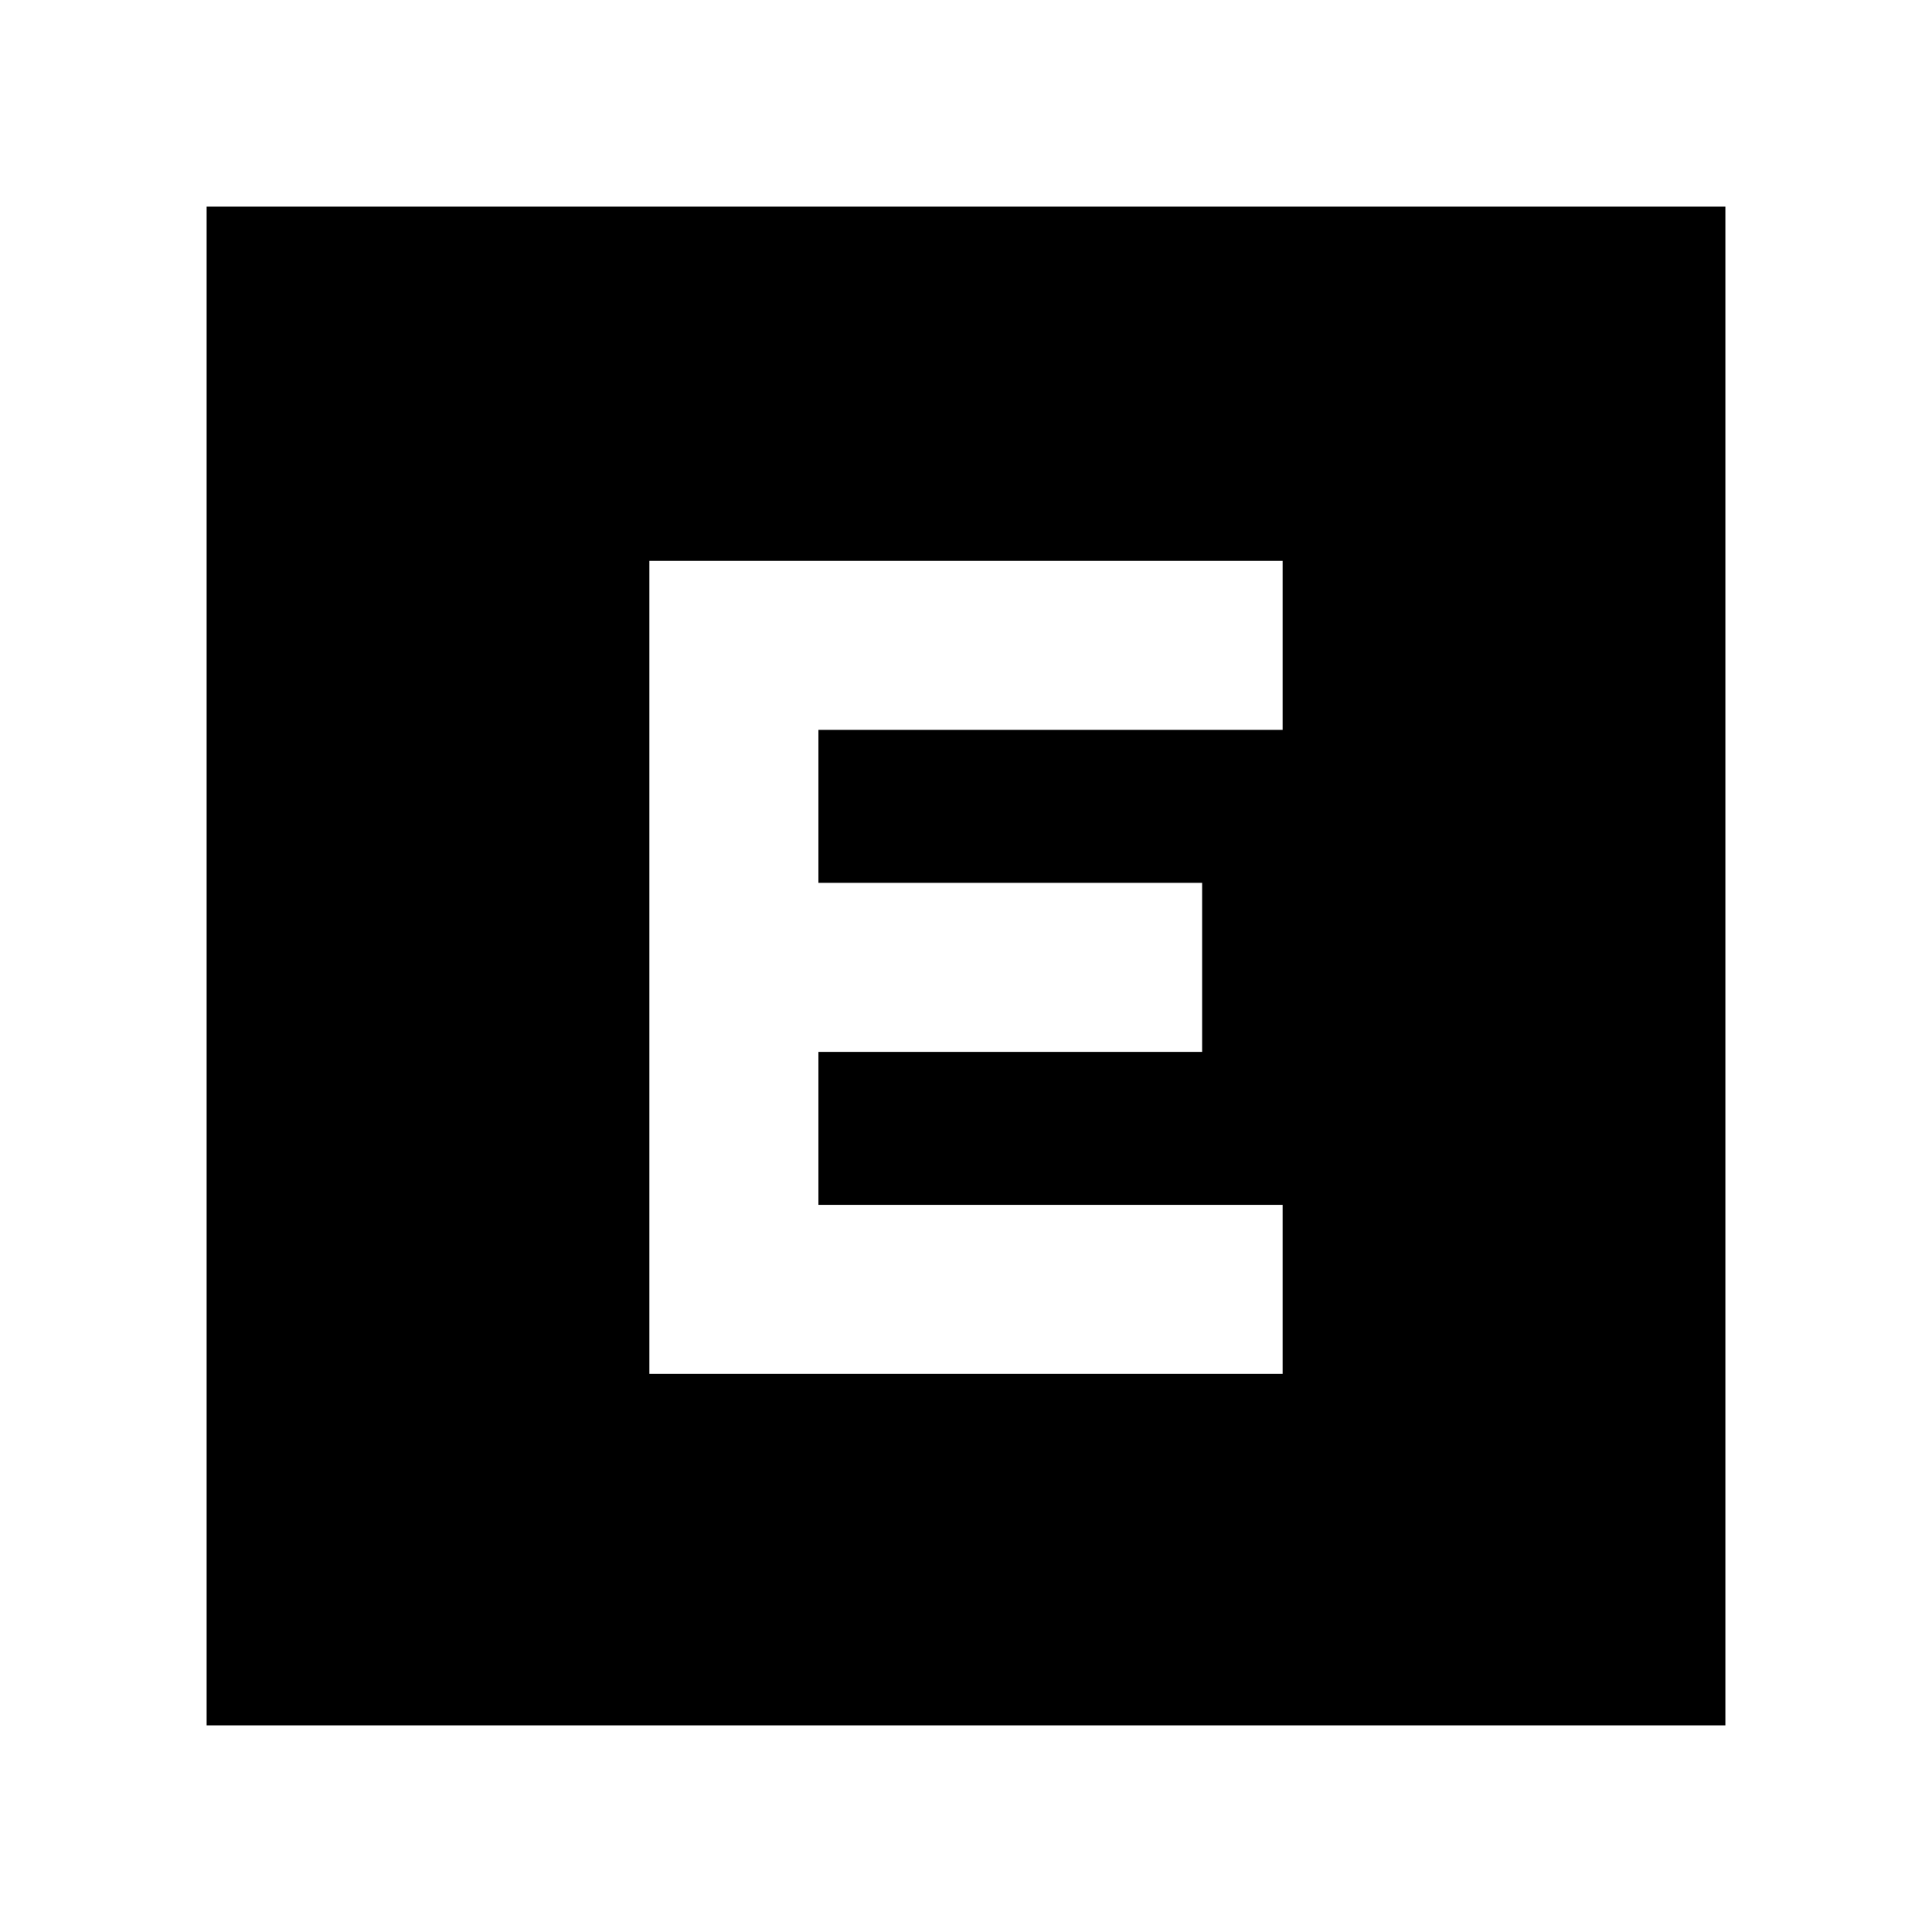<svg xmlns="http://www.w3.org/2000/svg" height="40" viewBox="0 -960 960 960" width="40"><path d="M322.67-277.33h314.66v-84H406.67v-76h190.66v-84H406.67v-76h230.66v-84H322.67v404Zm-220 174.66v-754.66h754.66v754.66H102.67Z"/></svg>